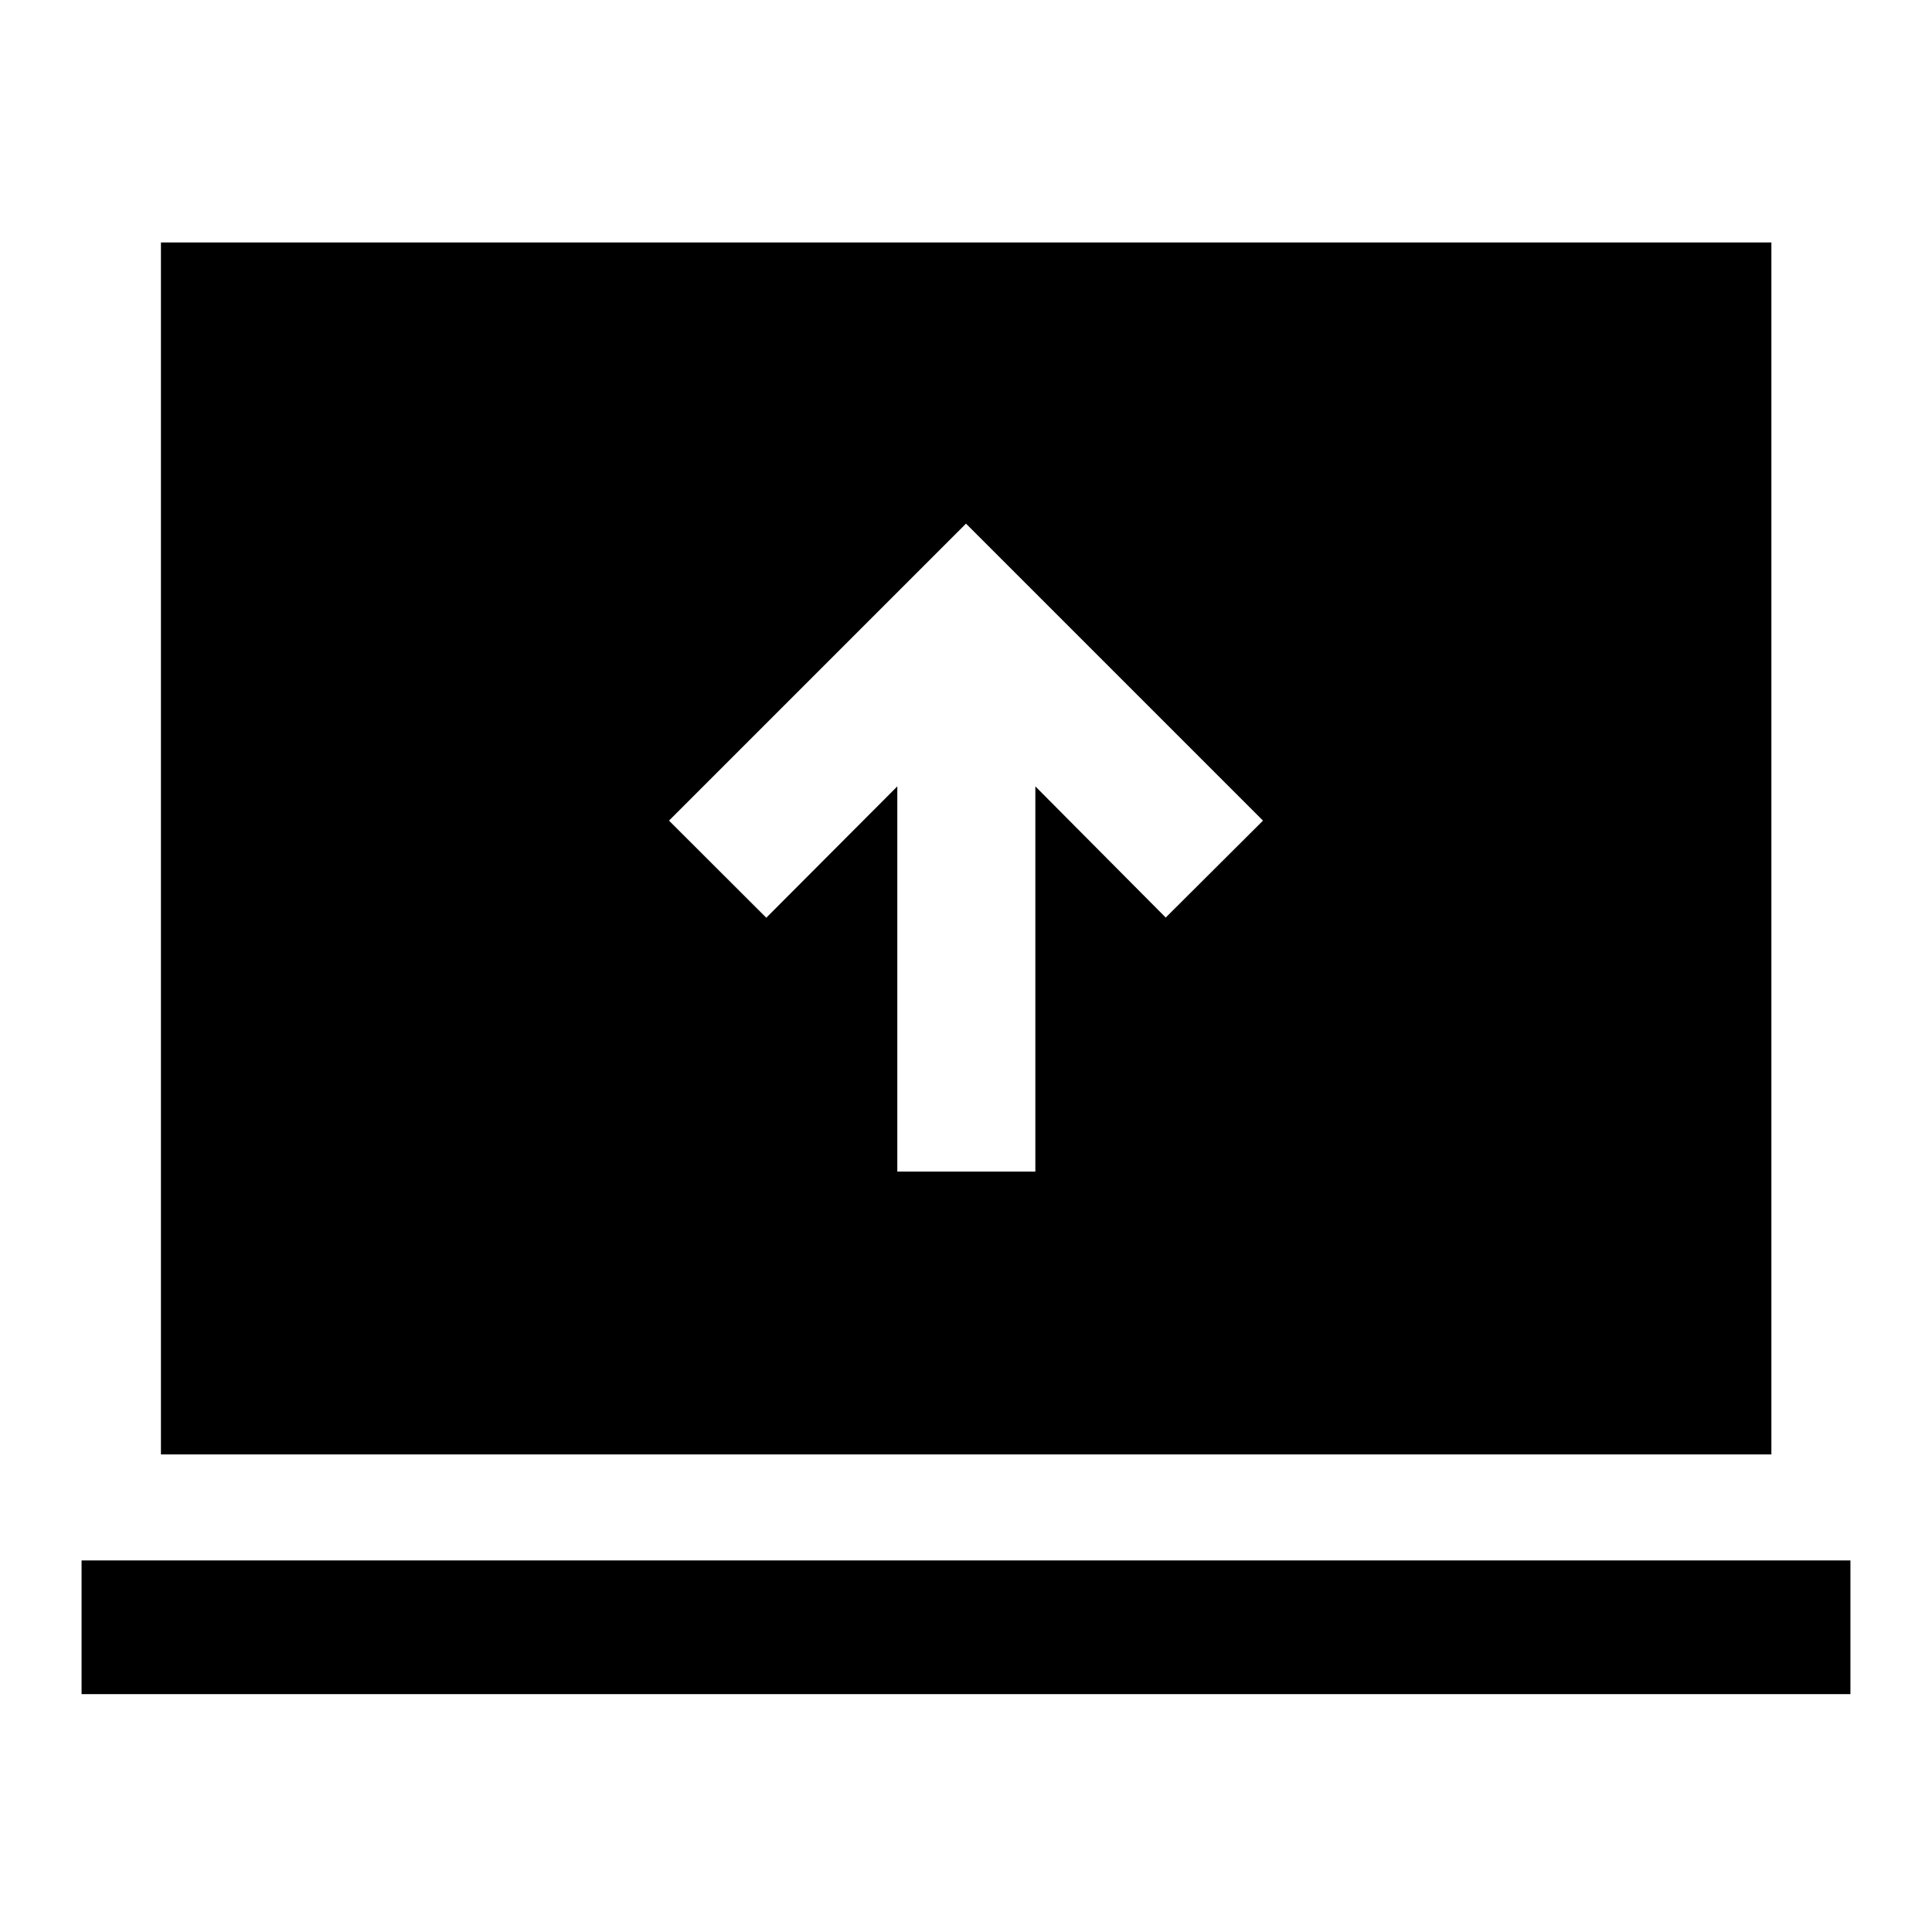 <svg xmlns="http://www.w3.org/2000/svg" height="40" viewBox="0 -960 960 960" width="40"><path d="M445.87-377.85h68.59v-191.4l64.78 65.18 48.33-48.17L480-699.81 332.43-552.24l48.33 48.26 65.11-65.27v191.4ZM40.53-118.2v-66.44h878.94v66.44H40.53Zm39.44-119.1v-602.22h800.22v602.22H79.97Z"/></svg>